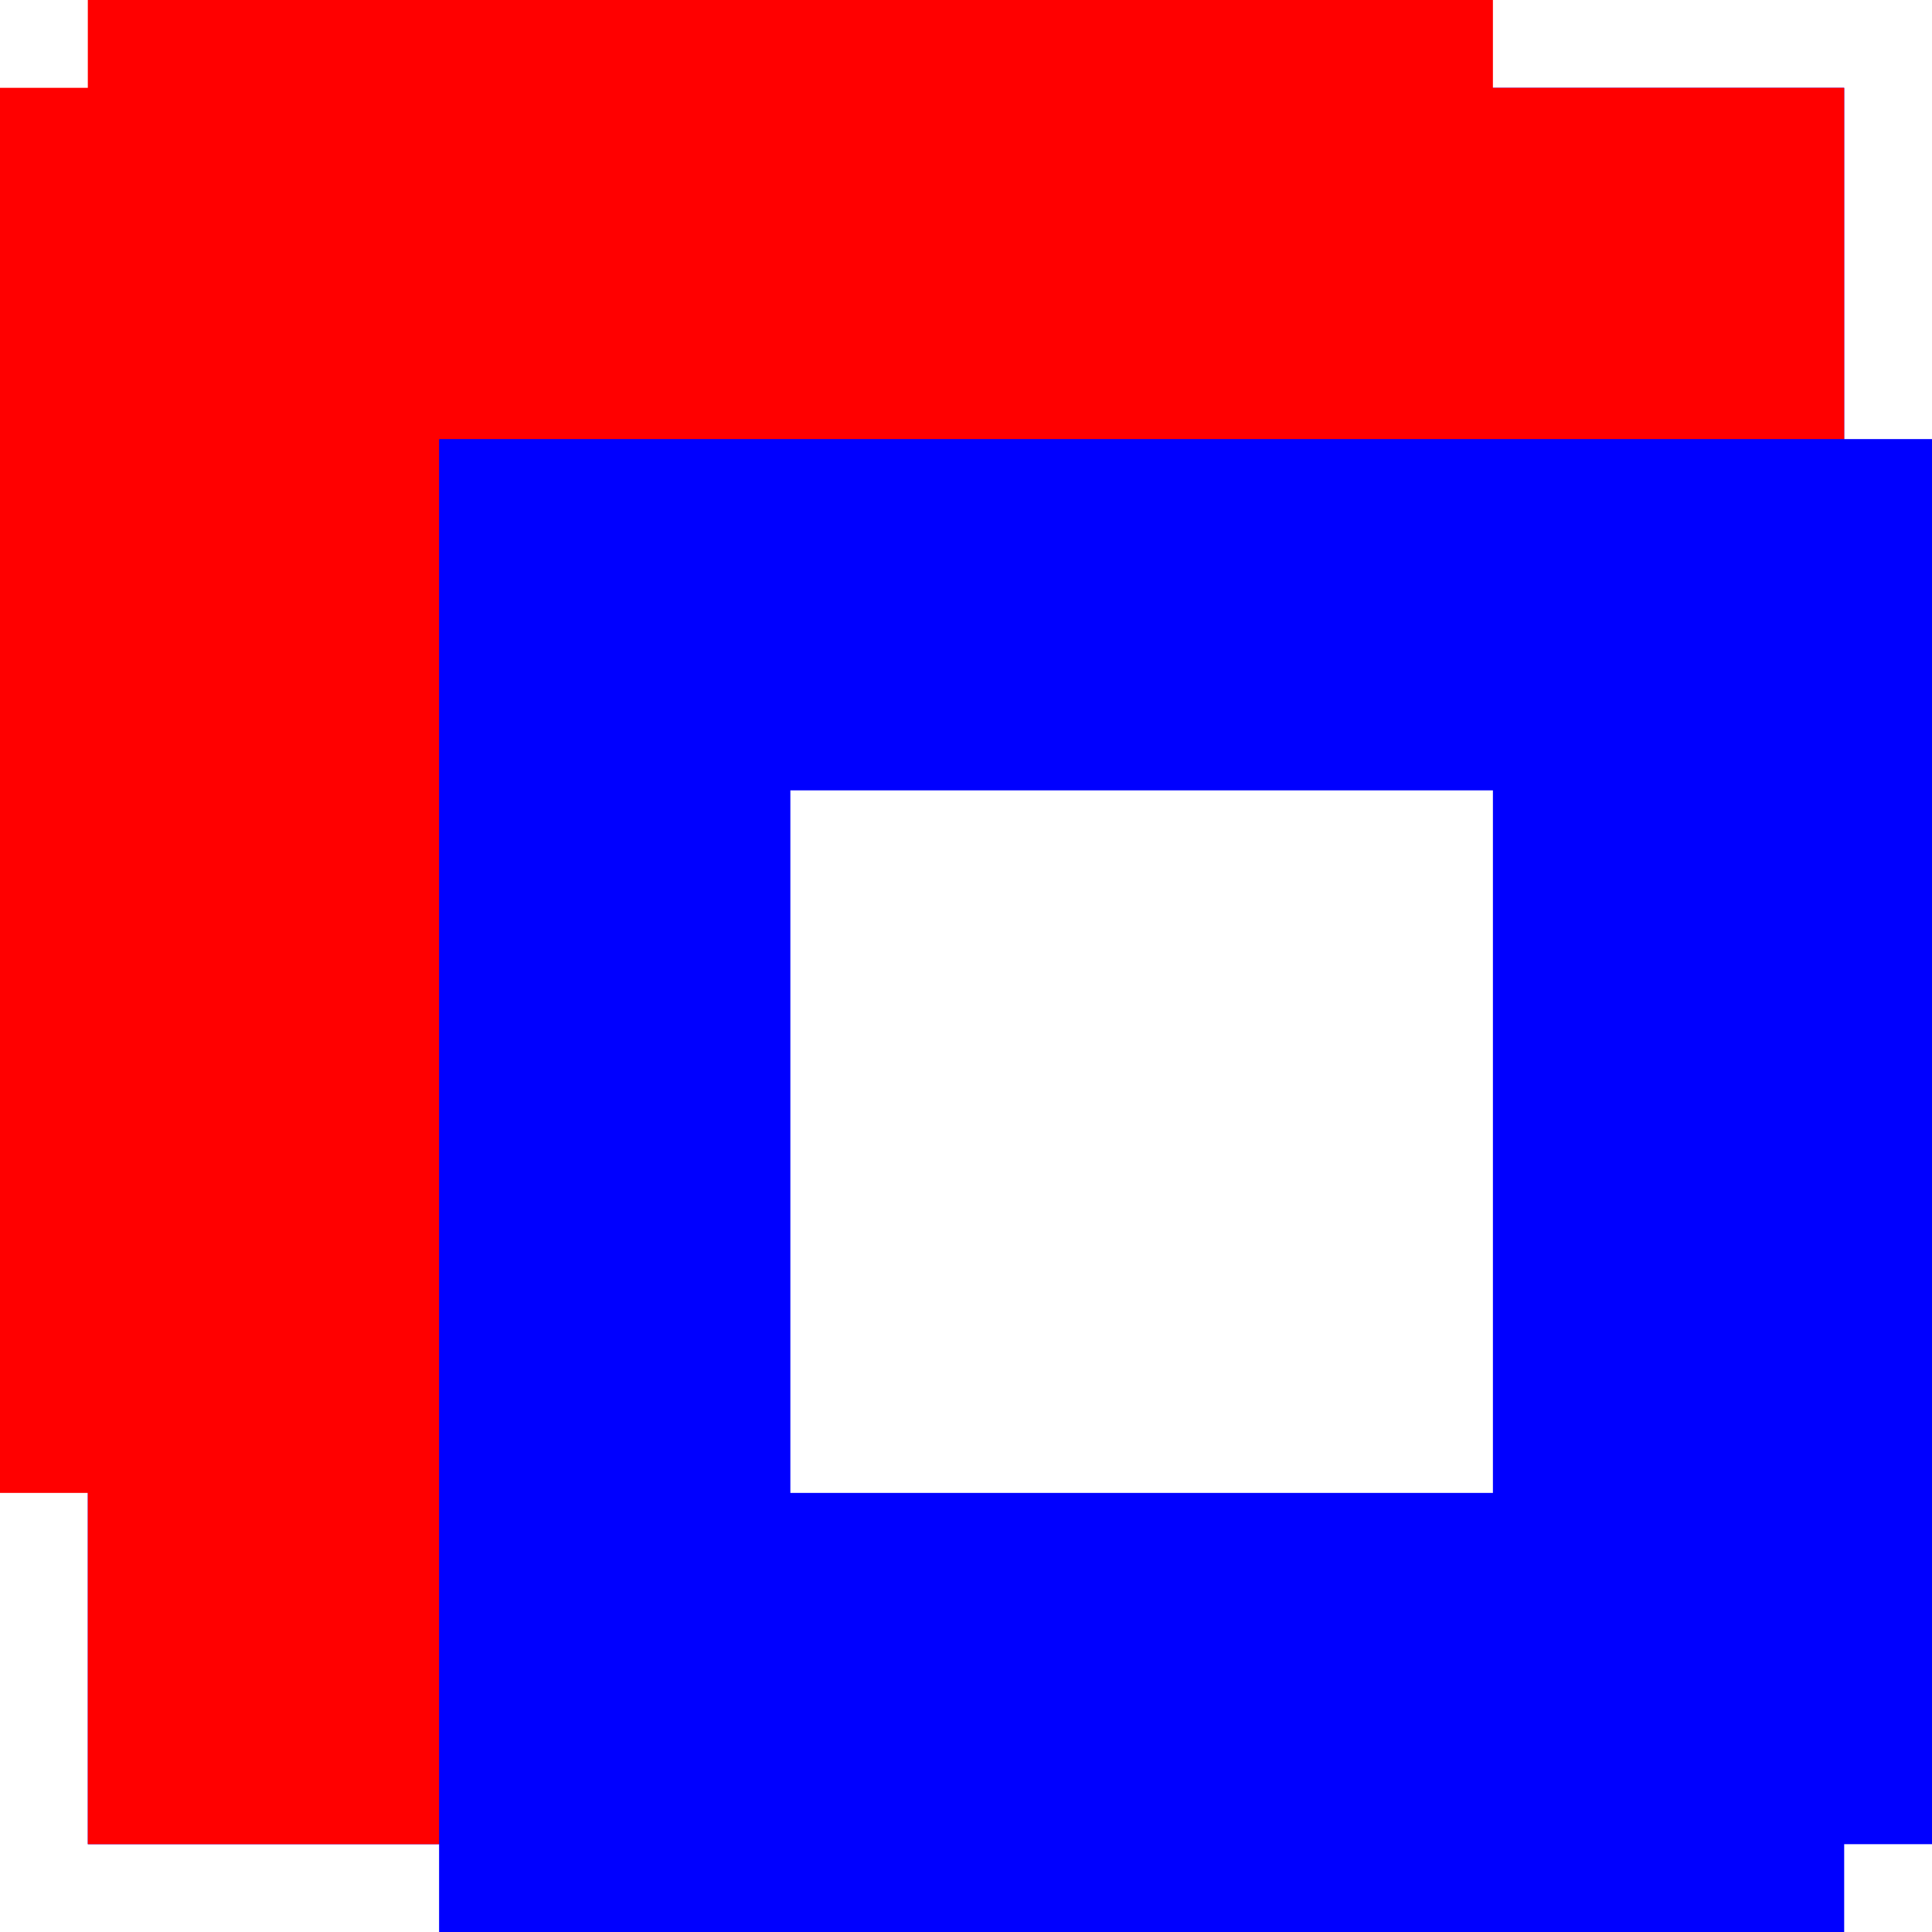 <svg viewBox="-1.125 -1.125 2.75 2.75" xmlns="http://www.w3.org/2000/svg" xmlns:inkscape="http://www.inkscape.org/namespaces/inkscape">
<g inkscape:groupmode="layer" inkscape:label="2">
<path d="M1.5,1.5 L1.5,-0.5 M-0.5,1.5 L1.5,1.5 M-0.5,-0.5 L-0.5,1.5 M1.5,-0.5 L-0.5,-0.5" fill="none" stroke="blue" vector-effect="non-scaling-stroke"/>
</g>
<g inkscape:groupmode="layer" inkscape:label="1">
<path d="M1,-0.5 L1,-1 M-1,1 L-0.5,1 M-1,-1 L-1,1 M1,-1 L-1,-1" fill="none" stroke="red" vector-effect="non-scaling-stroke"/>
</g>
</svg>